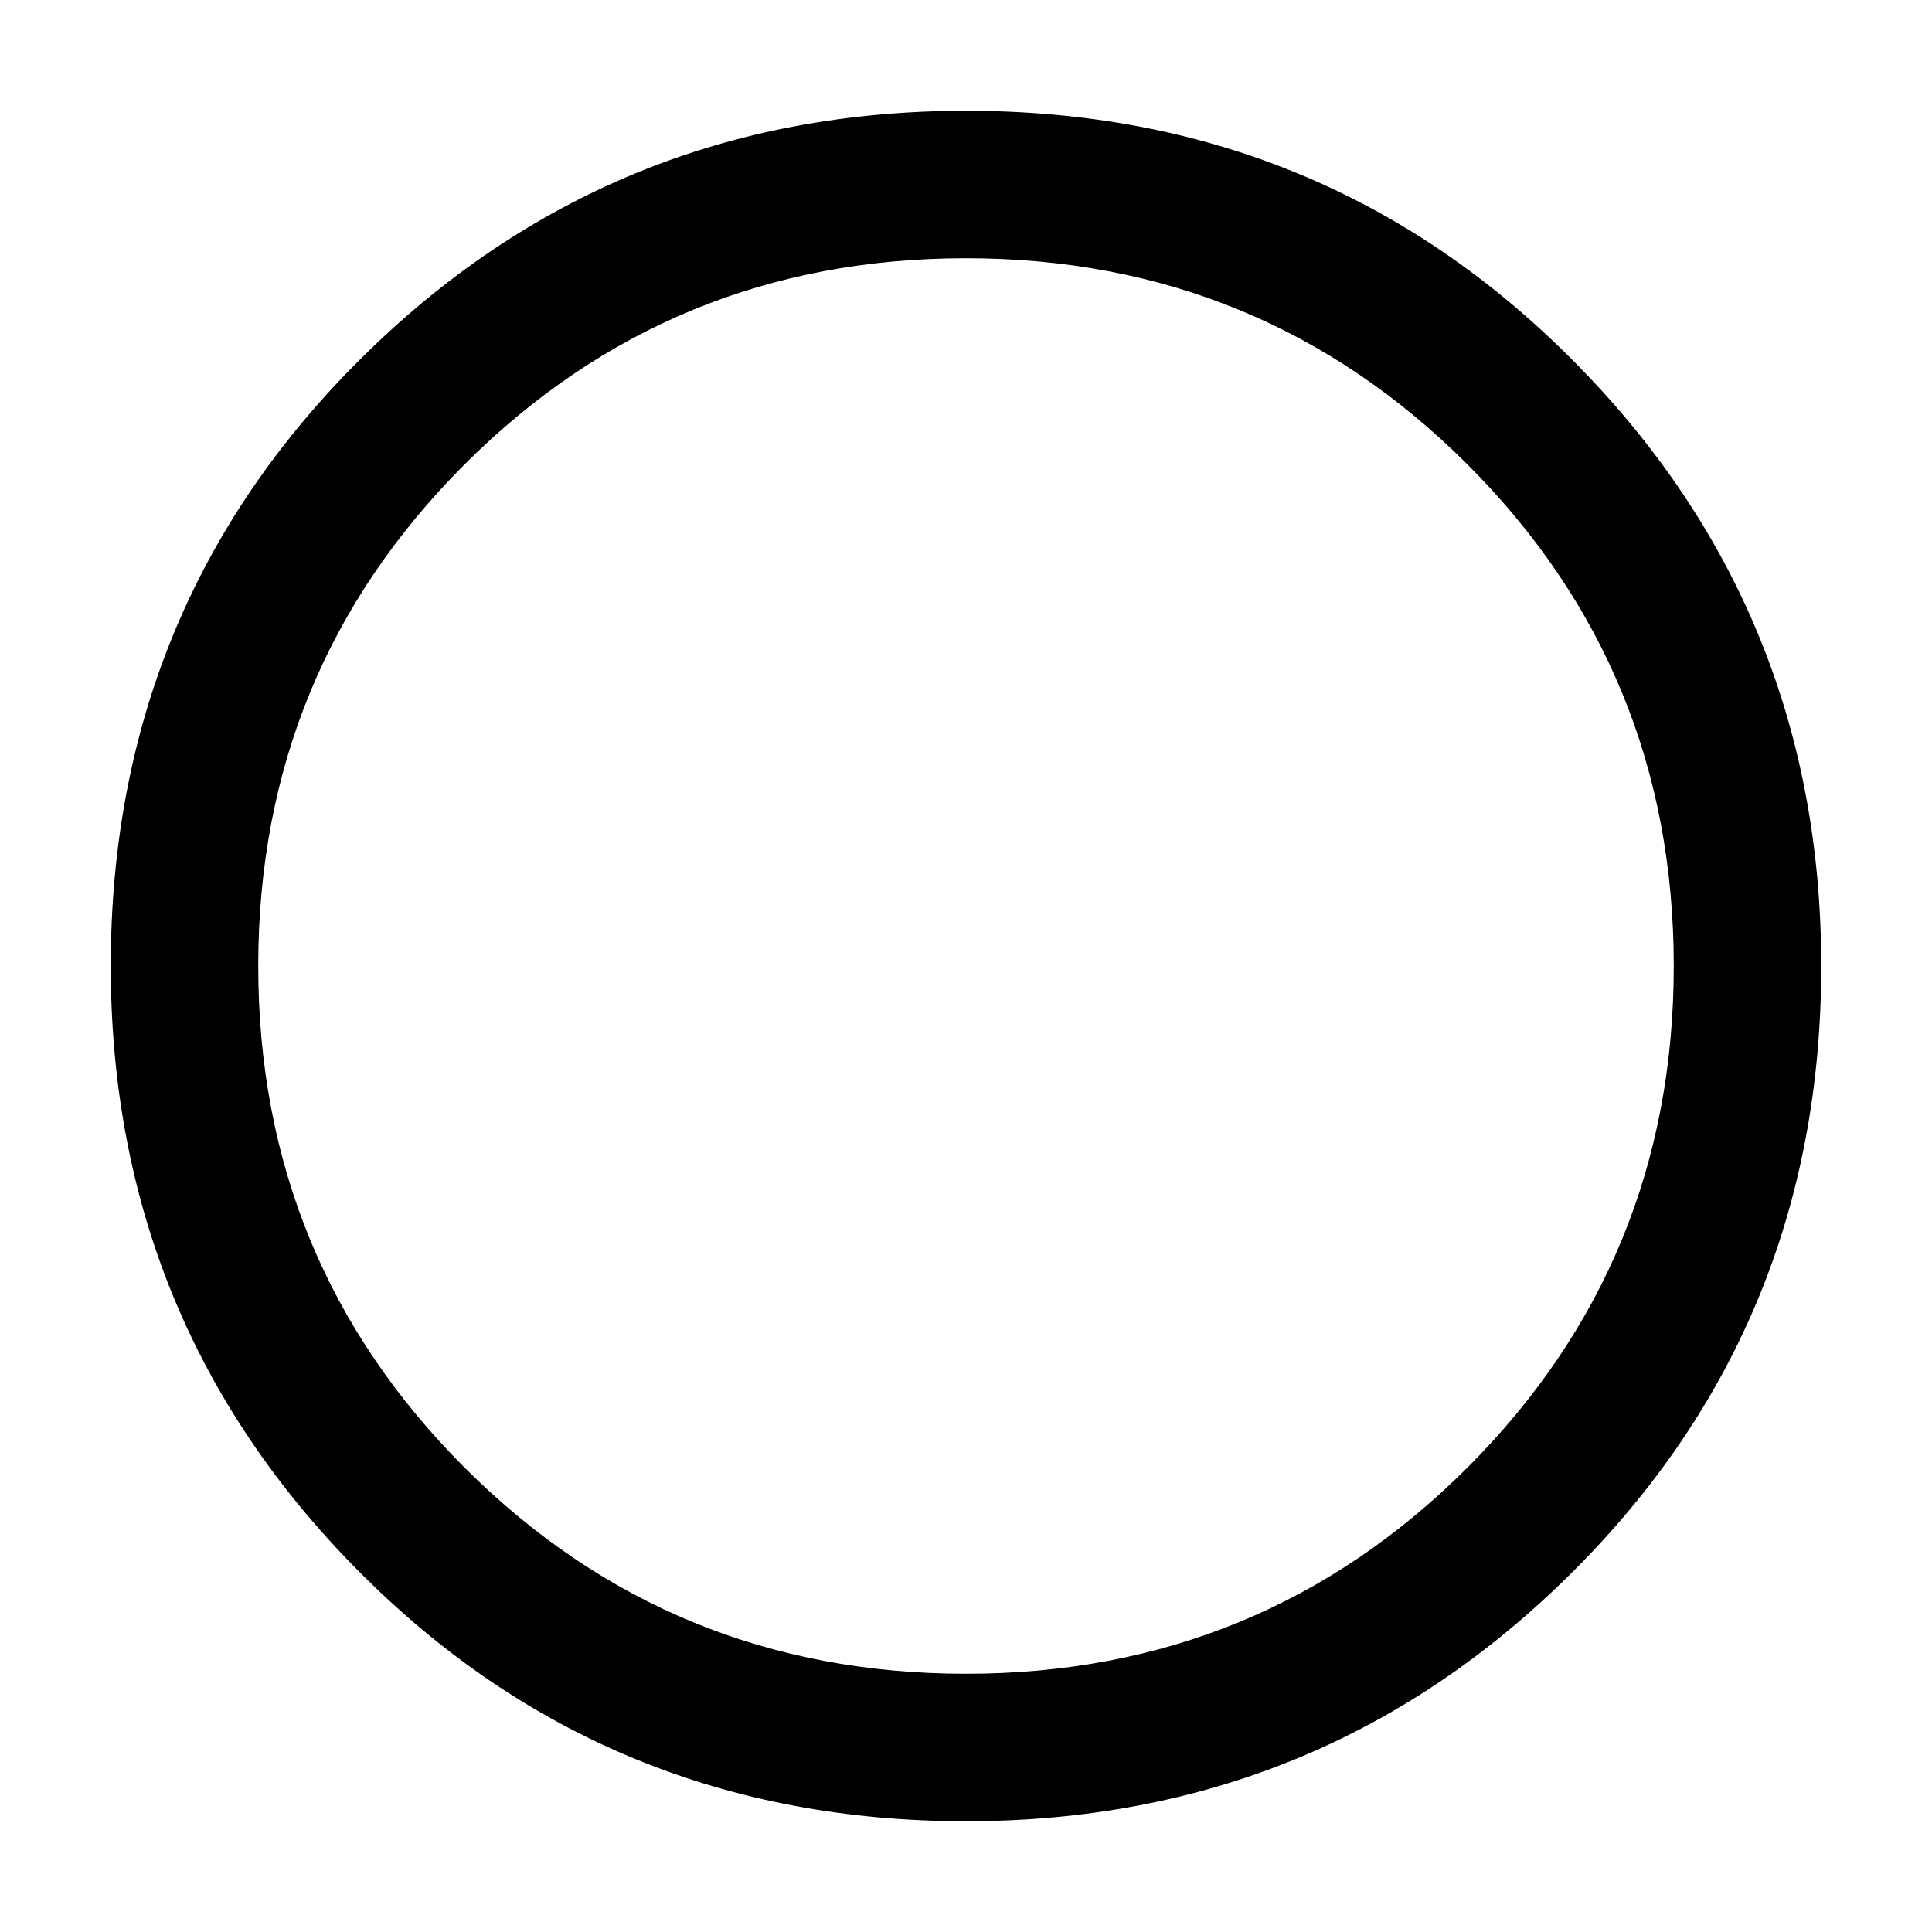 <svg width="12" height="12" viewBox="0 0 12 12" fill="none" xmlns="http://www.w3.org/2000/svg">
<path d="M6 11.312C4.514 11.312 3.257 10.795 2.229 9.76C1.201 8.726 0.688 7.472 0.688 6C0.688 4.514 1.205 3.257 2.24 2.229C3.274 1.201 4.528 0.688 6 0.688C7.486 0.688 8.743 1.205 9.771 2.24C10.799 3.274 11.312 4.528 11.312 6C11.312 7.486 10.795 8.743 9.76 9.771C8.726 10.799 7.472 11.312 6 11.312ZM6 10.396C7.222 10.396 8.26 9.969 9.115 9.115C9.969 8.26 10.396 7.222 10.396 6C10.396 4.778 9.969 3.74 9.115 2.885C8.26 2.031 7.222 1.604 6 1.604C4.778 1.604 3.74 2.031 2.885 2.885C2.031 3.74 1.604 4.778 1.604 6C1.604 7.222 2.031 8.26 2.885 9.115C3.74 9.969 4.778 10.396 6 10.396Z" fill="black"/>
</svg>
